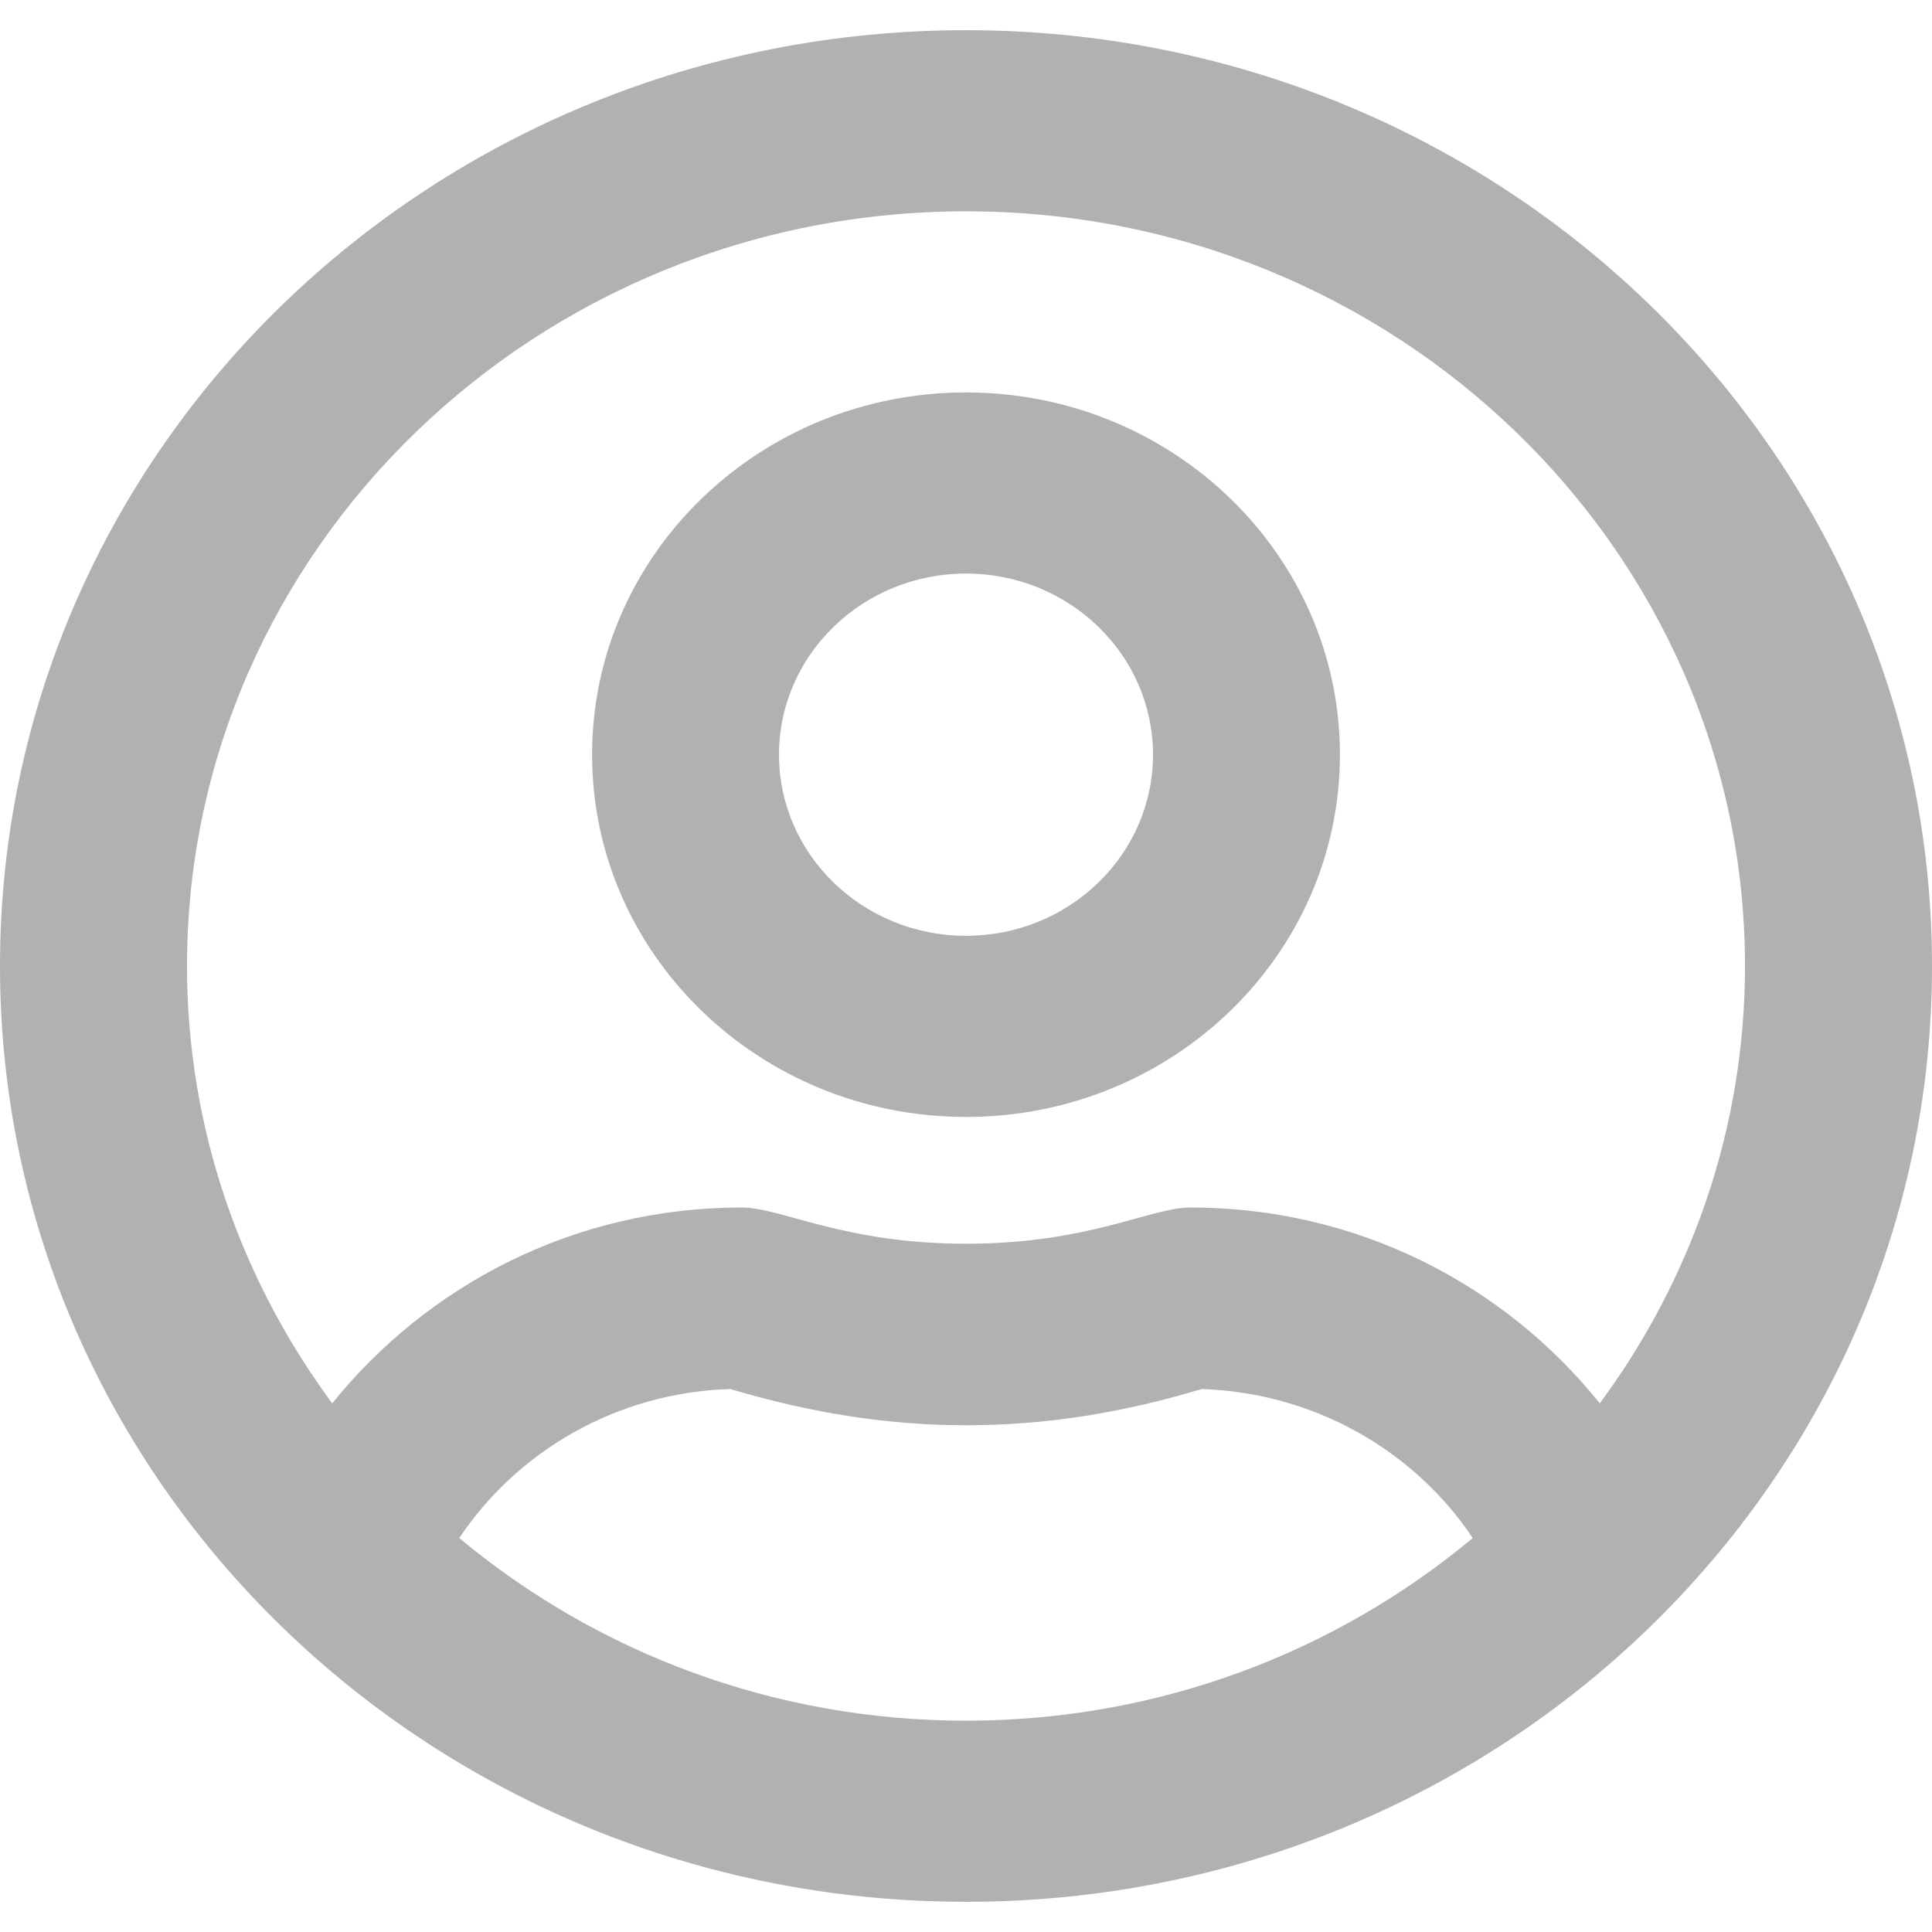 <svg width="24" height="24" viewBox="0 0 24 24" fill="none" xmlns="http://www.w3.org/2000/svg">
<path d="M12 4.875C9.435 4.875 7.355 6.891 7.355 9.375C7.355 11.859 9.435 13.875 12 13.875C14.565 13.875 16.645 11.859 16.645 9.375C16.645 6.891 14.565 4.875 12 4.875ZM12 11.625C10.718 11.625 9.677 10.617 9.677 9.375C9.677 8.133 10.718 7.125 12 7.125C13.282 7.125 14.323 8.133 14.323 9.375C14.323 10.617 13.282 11.625 12 11.625ZM12 0.375C5.371 0.375 0 5.578 0 12C0 18.422 5.371 23.625 12 23.625C18.629 23.625 24 18.422 24 12C24 5.578 18.629 0.375 12 0.375ZM12 21.375C9.595 21.375 7.398 20.517 5.705 19.106C6.426 18.028 7.66 17.297 9.073 17.255C10.079 17.555 11.037 17.705 12 17.705C12.963 17.705 13.921 17.559 14.927 17.255C16.34 17.302 17.574 18.028 18.295 19.106C16.602 20.517 14.405 21.375 12 21.375ZM19.873 17.433C18.692 15.961 16.868 15 14.787 15C14.293 15 13.529 15.45 12 15.45C10.476 15.45 9.706 15 9.213 15C7.137 15 5.313 15.961 4.127 17.433C2.995 15.9 2.323 14.025 2.323 12C2.323 6.83 6.663 2.625 12 2.625C17.337 2.625 21.677 6.83 21.677 12C21.677 14.025 21.005 15.9 19.873 17.433Z" fill="#B1B1B1"/>
</svg>
